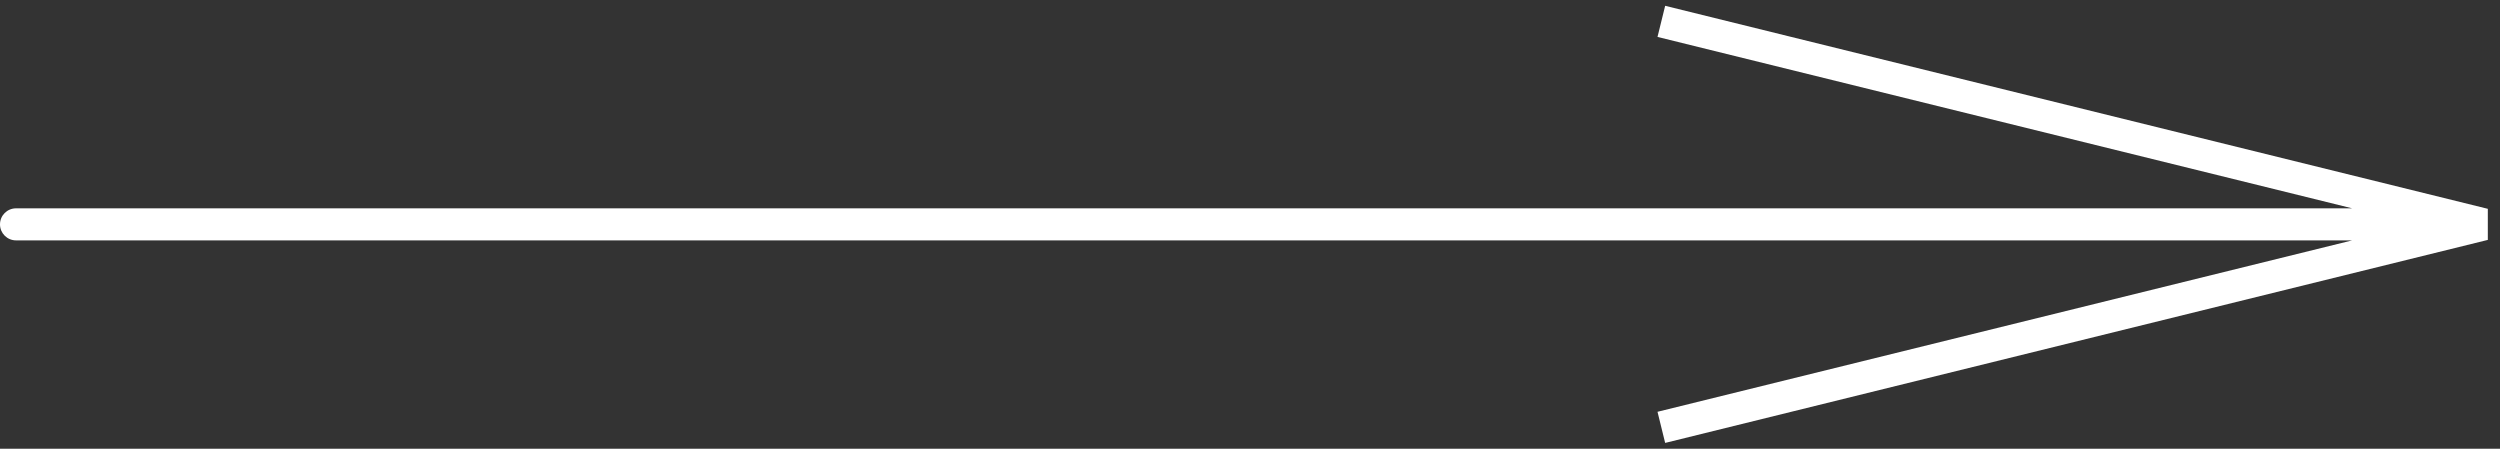 <svg width="78" height="14" viewBox="0 0 78 14" fill="none" xmlns="http://www.w3.org/2000/svg">
<rect x="0" y="0" width="78" height="14" fill="#333333" stroke="none"/>
<path d="M77.5 7L77.62 6.515V7.485L77.5 7ZM0.5 7.5C0.224 7.5 0 7.276 0 7C0 6.724 0.224 6.5 0.5 6.5V7.5ZM51.953 0.181L77.62 6.515L77.38 7.485L51.714 1.152L51.953 0.181ZM77.62 7.485L51.953 13.819L51.714 12.848L77.38 6.515L77.62 7.485ZM77.5 7.5H0.5V6.5H77.5V7.5Z" fill="white"/>
</svg>
